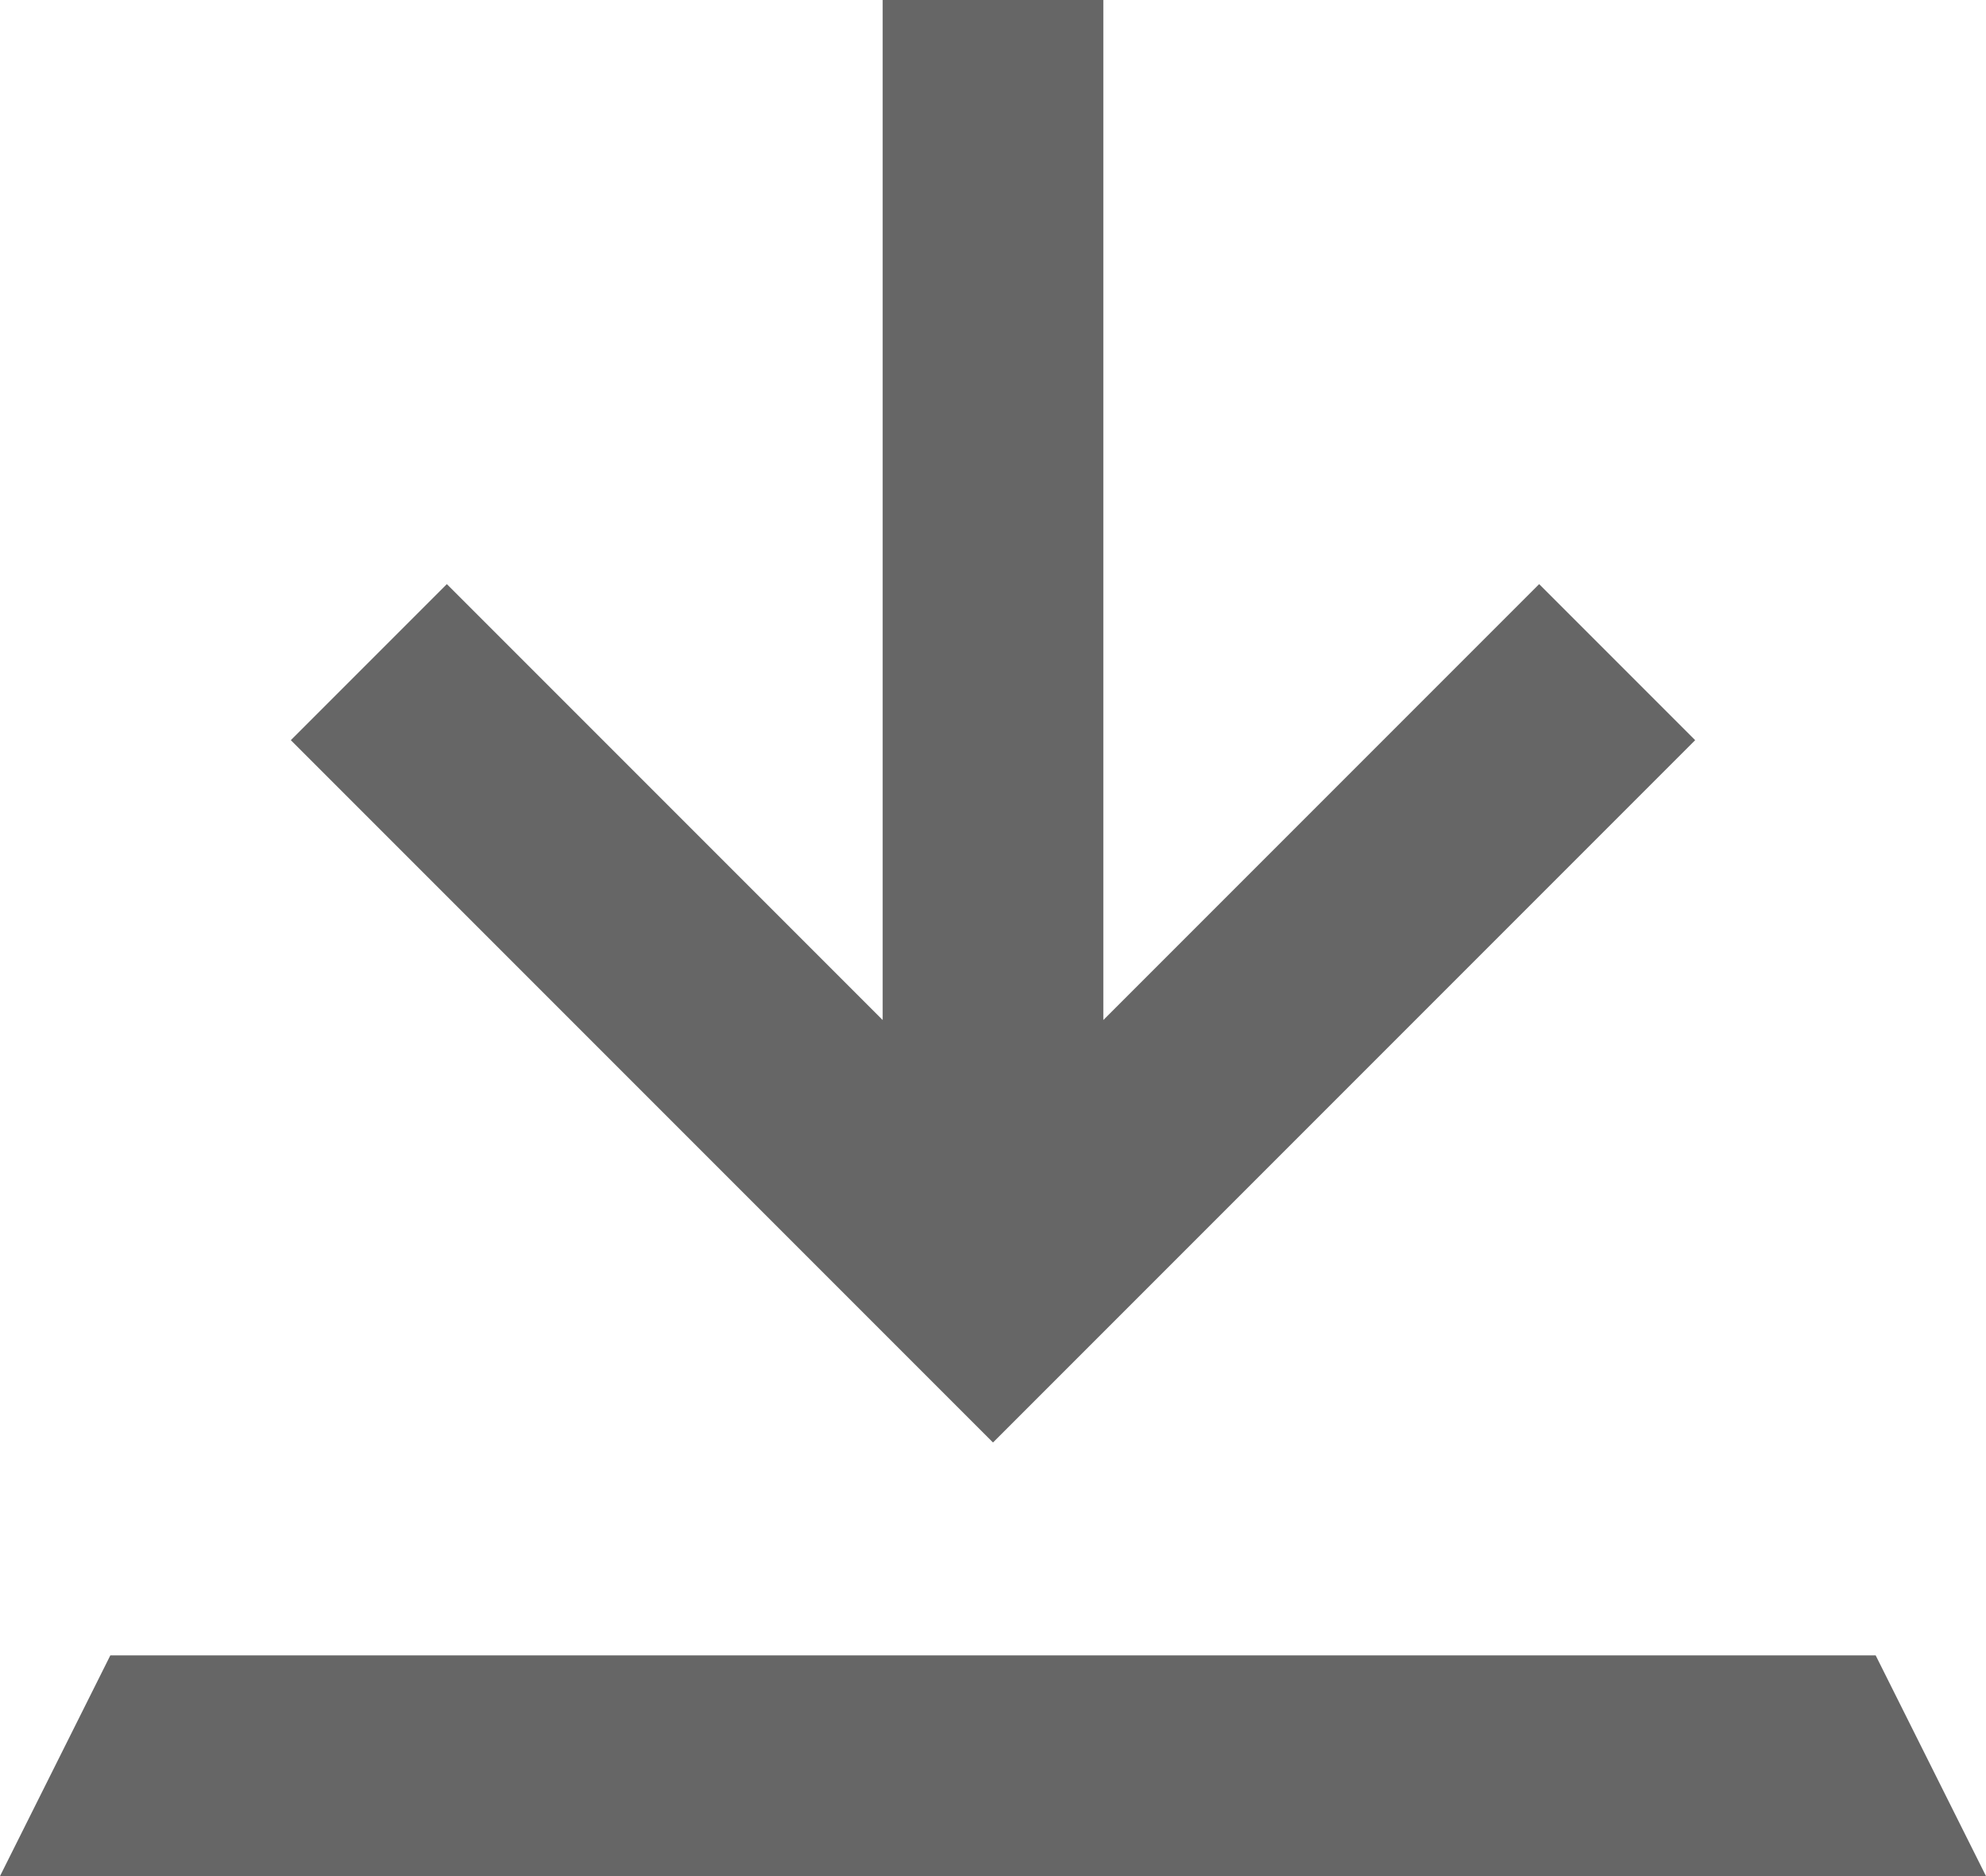 <svg width="18" height="17" viewBox="0 0 18 17" fill="none" xmlns="http://www.w3.org/2000/svg">
<path fill-rule="evenodd" clip-rule="evenodd" d="M8 9.243V0H10V9.243L13.95 5.293L15.364 6.707L9 13.071L2.636 6.707L4.05 5.293L8 9.243ZM18 17H0L1 15H17L18 17Z" fill="black" fill-opacity="0.6"/>
</svg>
